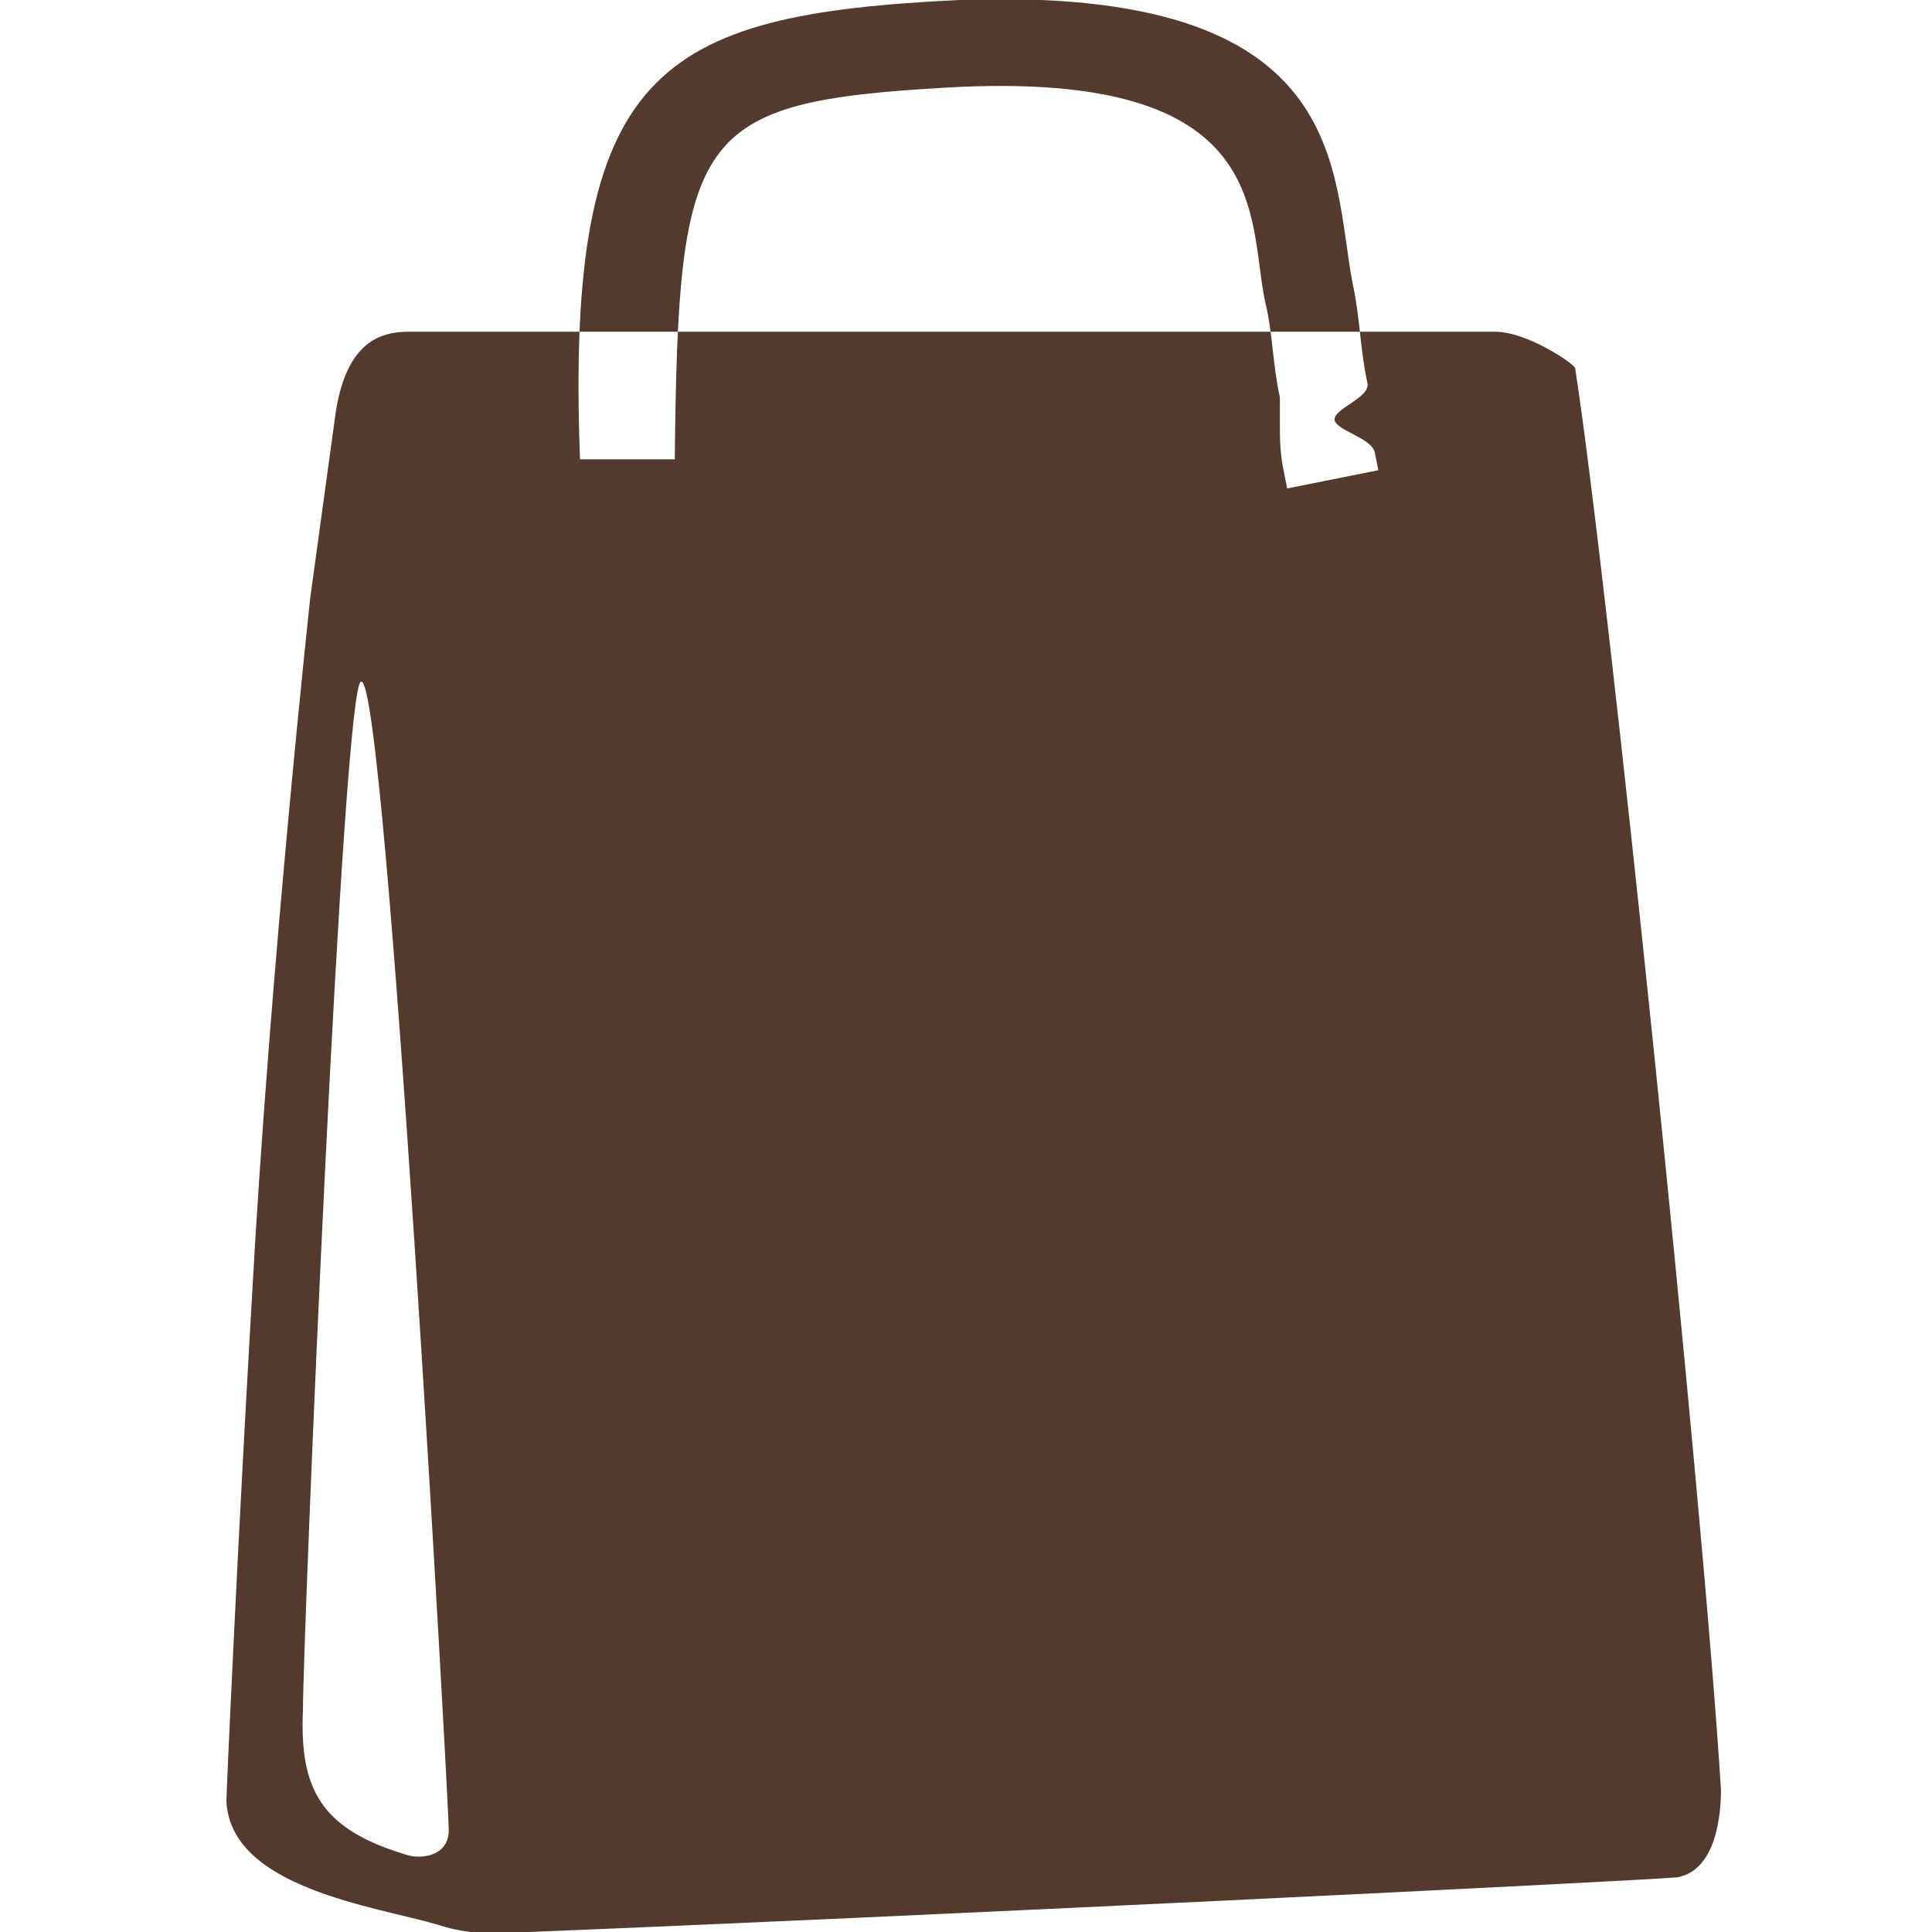 <svg id="Icons" xmlns="http://www.w3.org/2000/svg" viewBox="110 0 1024 1024">
	<defs>
		<style>.cls-1{fill:#54392d;}</style>
	</defs>
	<path transform="scale(1, -1) translate(230, -960)" class="cls-1" d="M562.234 701.102l-1.932 9.66c-1.932 9.66-1.932 17.389-1.932 23.185 0 3.864 0 7.728 0 15.457-3.864 17.389-3.864 34.777-7.728 50.234-9.66 44.438 5.796 123.653-168.091 113.992-135.245-7.728-142.974-23.185-144.906-197.072h-50.234c-7.728 206.732 40.574 235.713 200.936 243.442 208.664 7.728 197.072-90.808 208.664-150.702 3.864-17.389 3.864-34.777 7.728-52.166 1.932-7.728-17.389-13.525-17.389-19.321s19.321-9.66 21.253-17.389l1.932-9.66-48.302-9.66zM187.411 714.626v0h9.66zM177.751 714.626h9.66zM792.151 11.351c-9.66 156.498-59.894 641.449-77.283 753.509 0 1.932-25.117 19.321-42.506 19.321-73.419 0-469.494 0-575.758 0-15.457 0-32.845-5.796-38.642-42.506 0 0-13.525-98.536-13.525-98.536s-21.253-195.14-30.913-370.958c-7.728-133.313-13.525-262.762-13.525-266.626 1.932-46.37 79.215-56.030 112.060-65.691 11.592-3.864 25.117-5.796 48.302-3.864 193.208 7.728 587.351 27.049 608.604 28.981 21.253 3.864 23.185 34.777 23.185 46.37zM96.604-23.426c-46.37 13.525-57.962 34.777-56.030 77.283 0 38.642 21.253 548.709 30.913 544.845 13.525 1.932 46.37-595.079 46.37-608.604s-13.525-15.457-21.253-13.525z" />
</svg>
